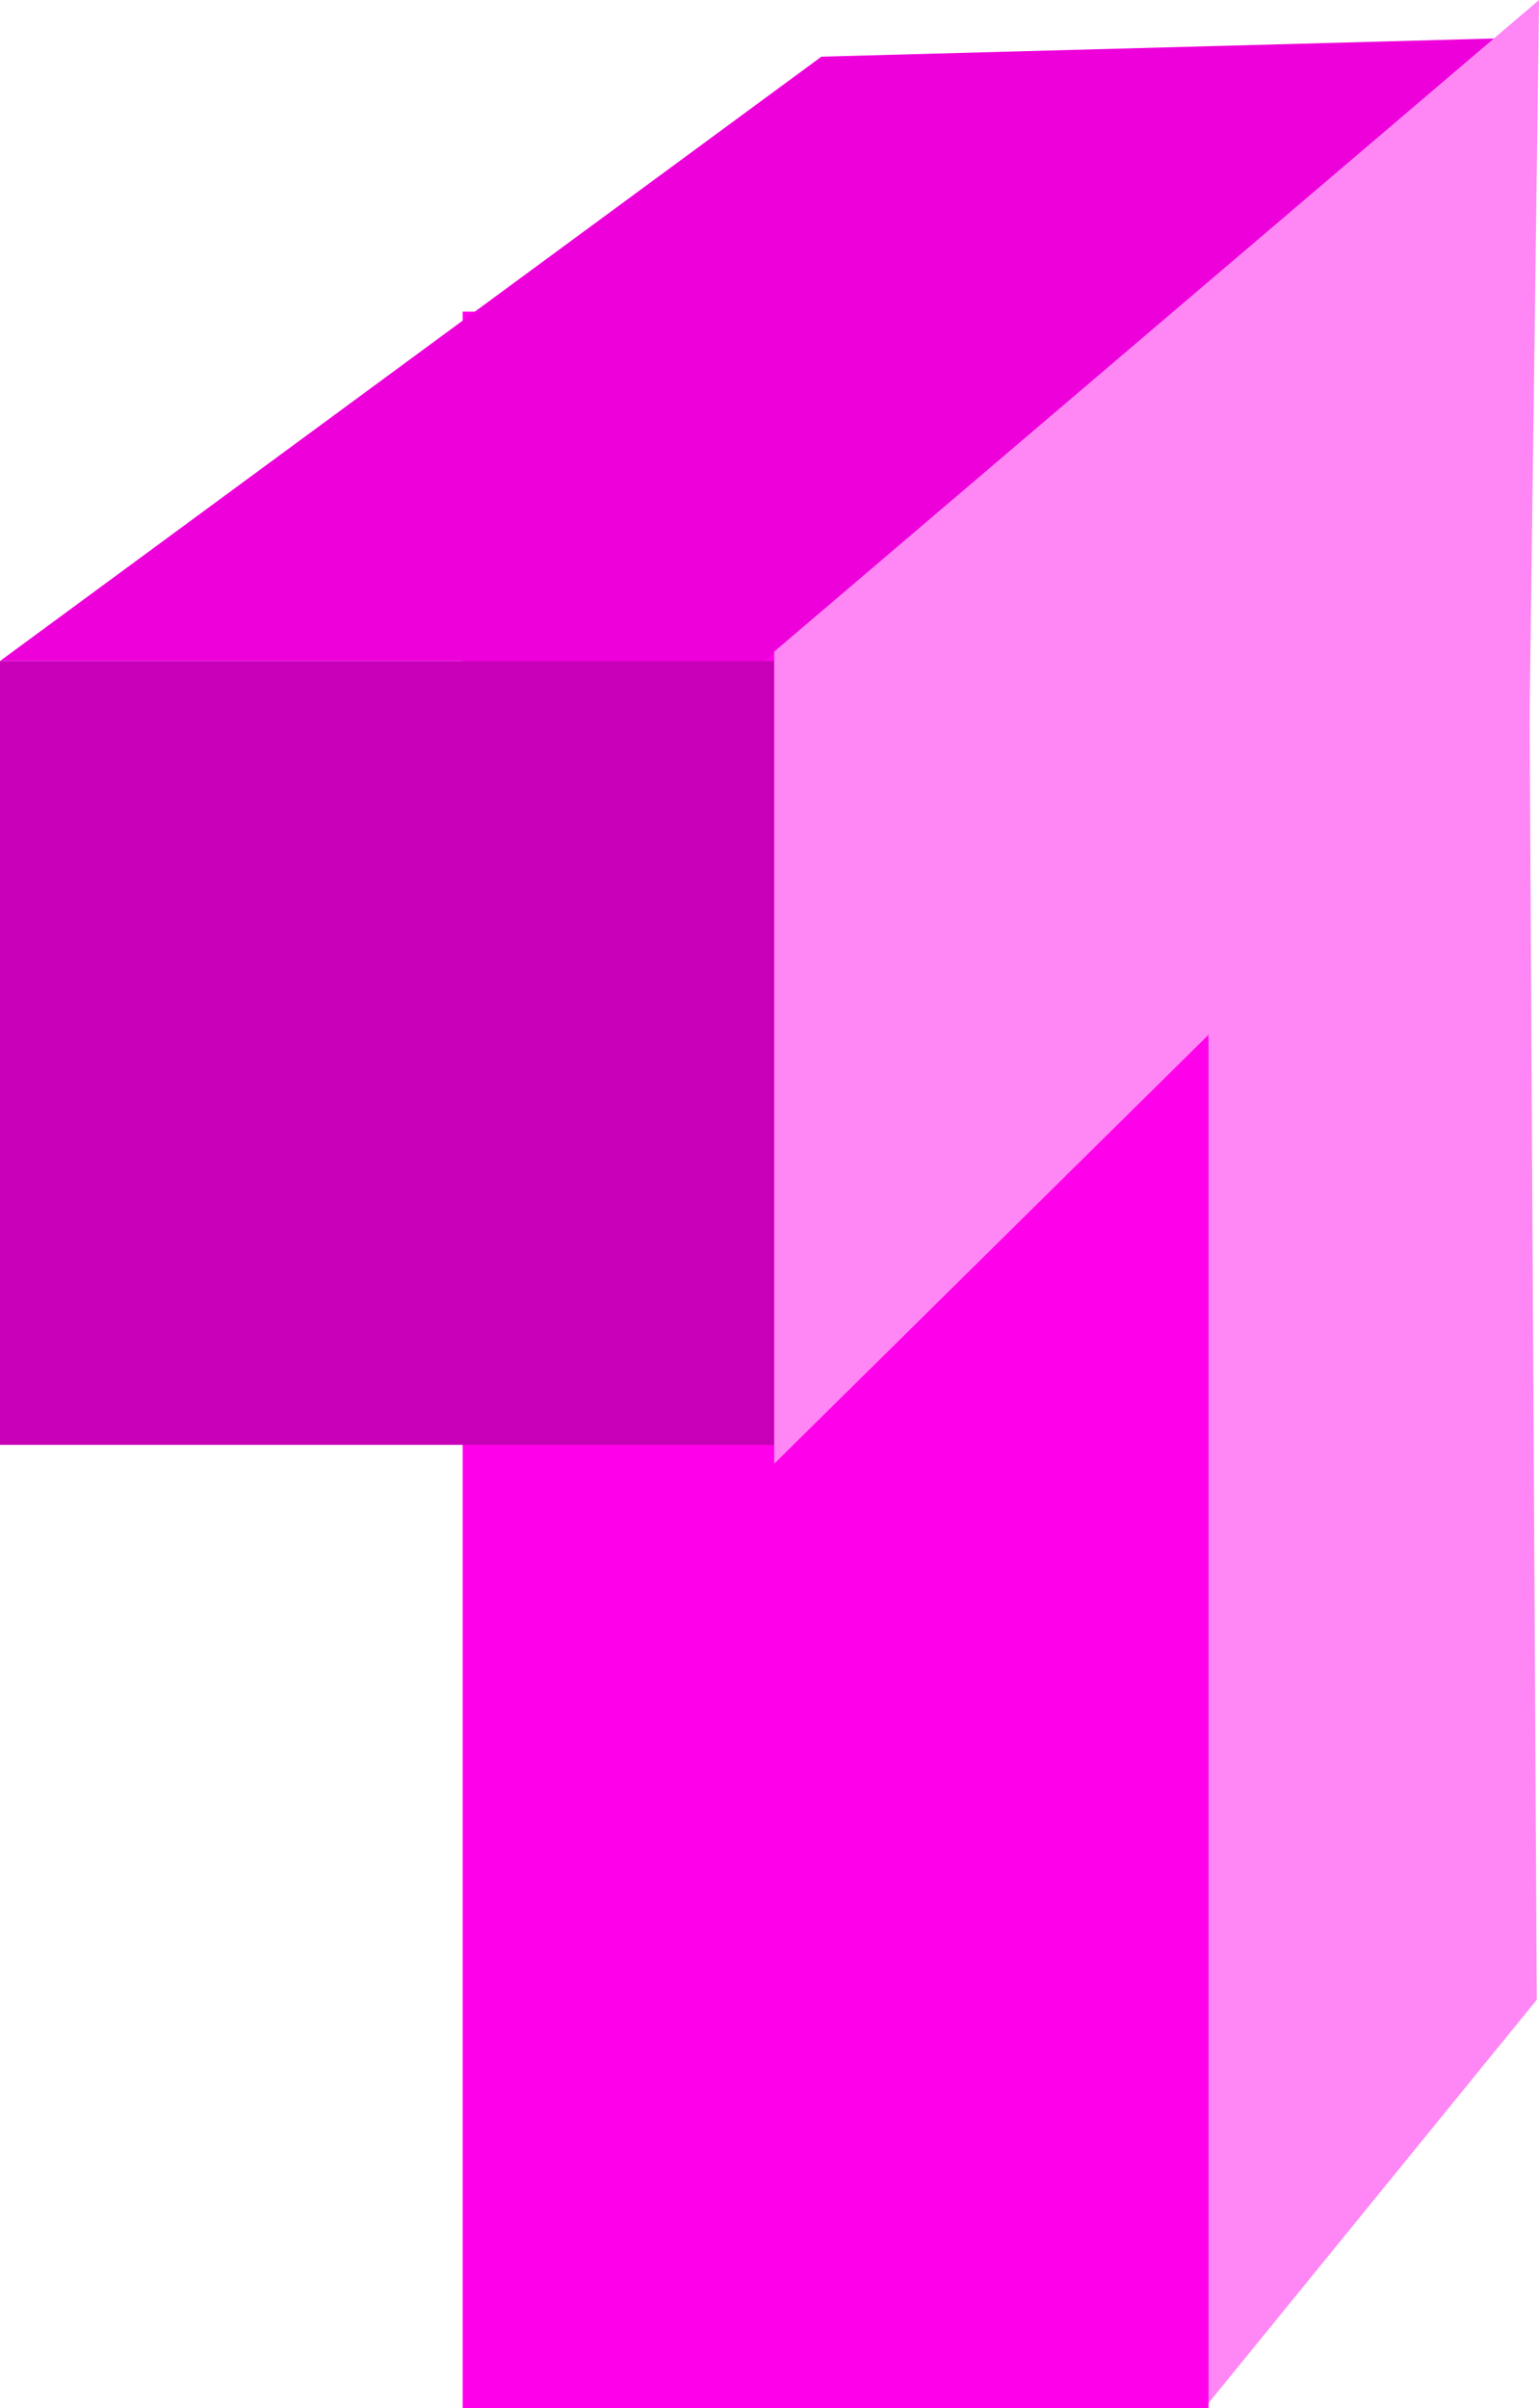 <svg version="1.1" xmlns="http://www.w3.org/2000/svg" xmlns:xlink="http://www.w3.org/1999/xlink" width="83.473" height="130.587" viewBox="0,0,83.473,130.587"><g transform="translate(-153.198,-109.953)"><g data-paper-data="{&quot;isPaintingLayer&quot;:true}" fill-rule="nonzero" stroke="none" stroke-width="0" stroke-linecap="butt" stroke-linejoin="miter" stroke-miterlimit="10" stroke-dasharray="" stroke-dashoffset="0" style="mix-blend-mode: normal"><path d="M218.627,240.419v-113.688h17.412l0.512,91.667z" fill="#ff86f5"/><path d="M178.291,240.541v-113.688h40.456v113.688z" fill="#ff00ea"/><path d="M153.198,188.306v-42.505h41.993v42.505z" fill="#c700b7"/><path d="M153.198,145.801l44.553,-32.775l37.896,-1.024l-40.969,33.799z" fill="#ee00da"/><path d="M195.191,189.33v-44.041l41.481,-35.335l-0.512,38.92z" fill="#ff86f5"/></g></g></svg>